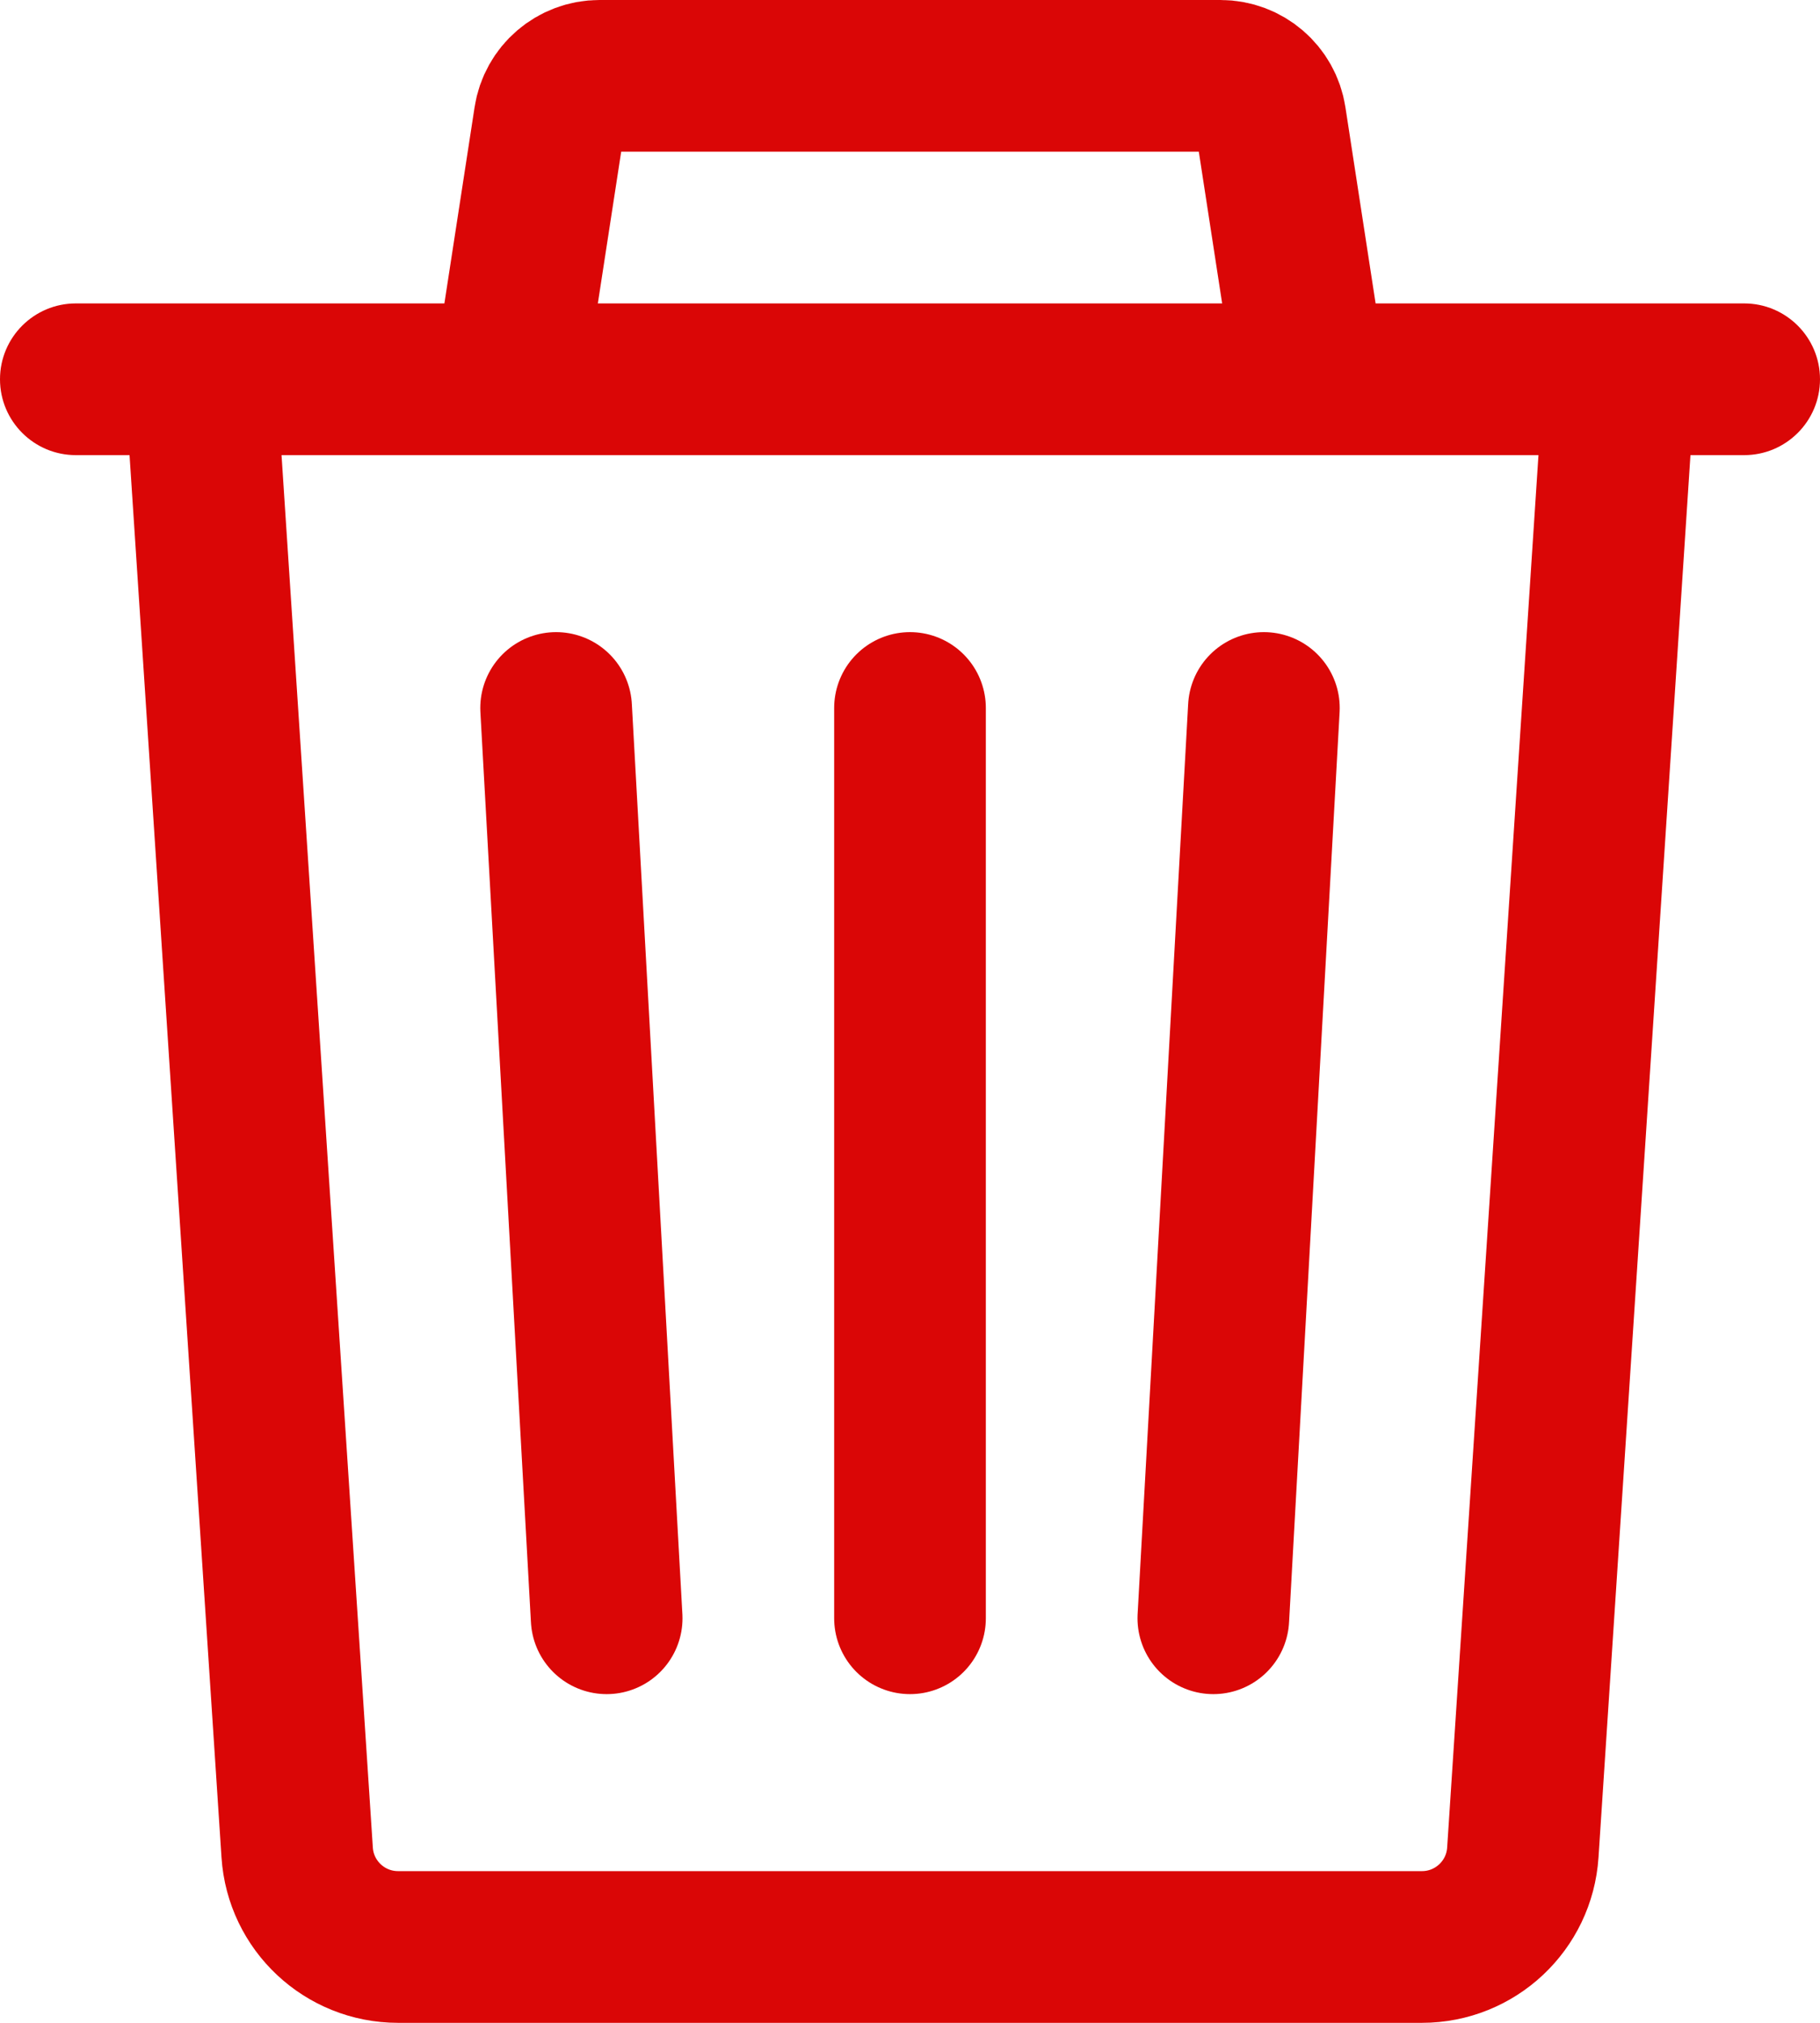 <svg width="18" height="20" viewBox="0 0 18 20" fill="none" xmlns="http://www.w3.org/2000/svg">
<path d="M9 7V16" stroke="#DA0606" stroke-width="1.5" stroke-linecap="round"/>
<path d="M12.5 7L12 16" stroke="#DA0606" stroke-width="1.5" stroke-linecap="round"/>
<path d="M5.5 7L6 16" stroke="#DA0606" stroke-width="1.5" stroke-linecap="round"/>
<path d="M0 3.75C0 3.336 0.336 3 0.75 3H17.25C17.664 3 18 3.336 18 3.75C18 4.164 17.664 4.5 17.25 4.5H0.75C0.336 4.5 0 4.164 0 3.75Z" fill="#DA0606"/>
<path d="M5 4L5.435 1.174C5.472 0.93 5.682 0.75 5.929 0.75H12.071C12.318 0.75 12.528 0.93 12.565 1.174L13 4" stroke="#DA0606" stroke-width="1.5"/>
<path d="M2 4L2.939 18.315C2.973 18.841 3.41 19.25 3.937 19.25H14.063C14.59 19.25 15.027 18.841 15.061 18.315L16 4" stroke="#DA0606" stroke-width="1.5"/>
</svg>
